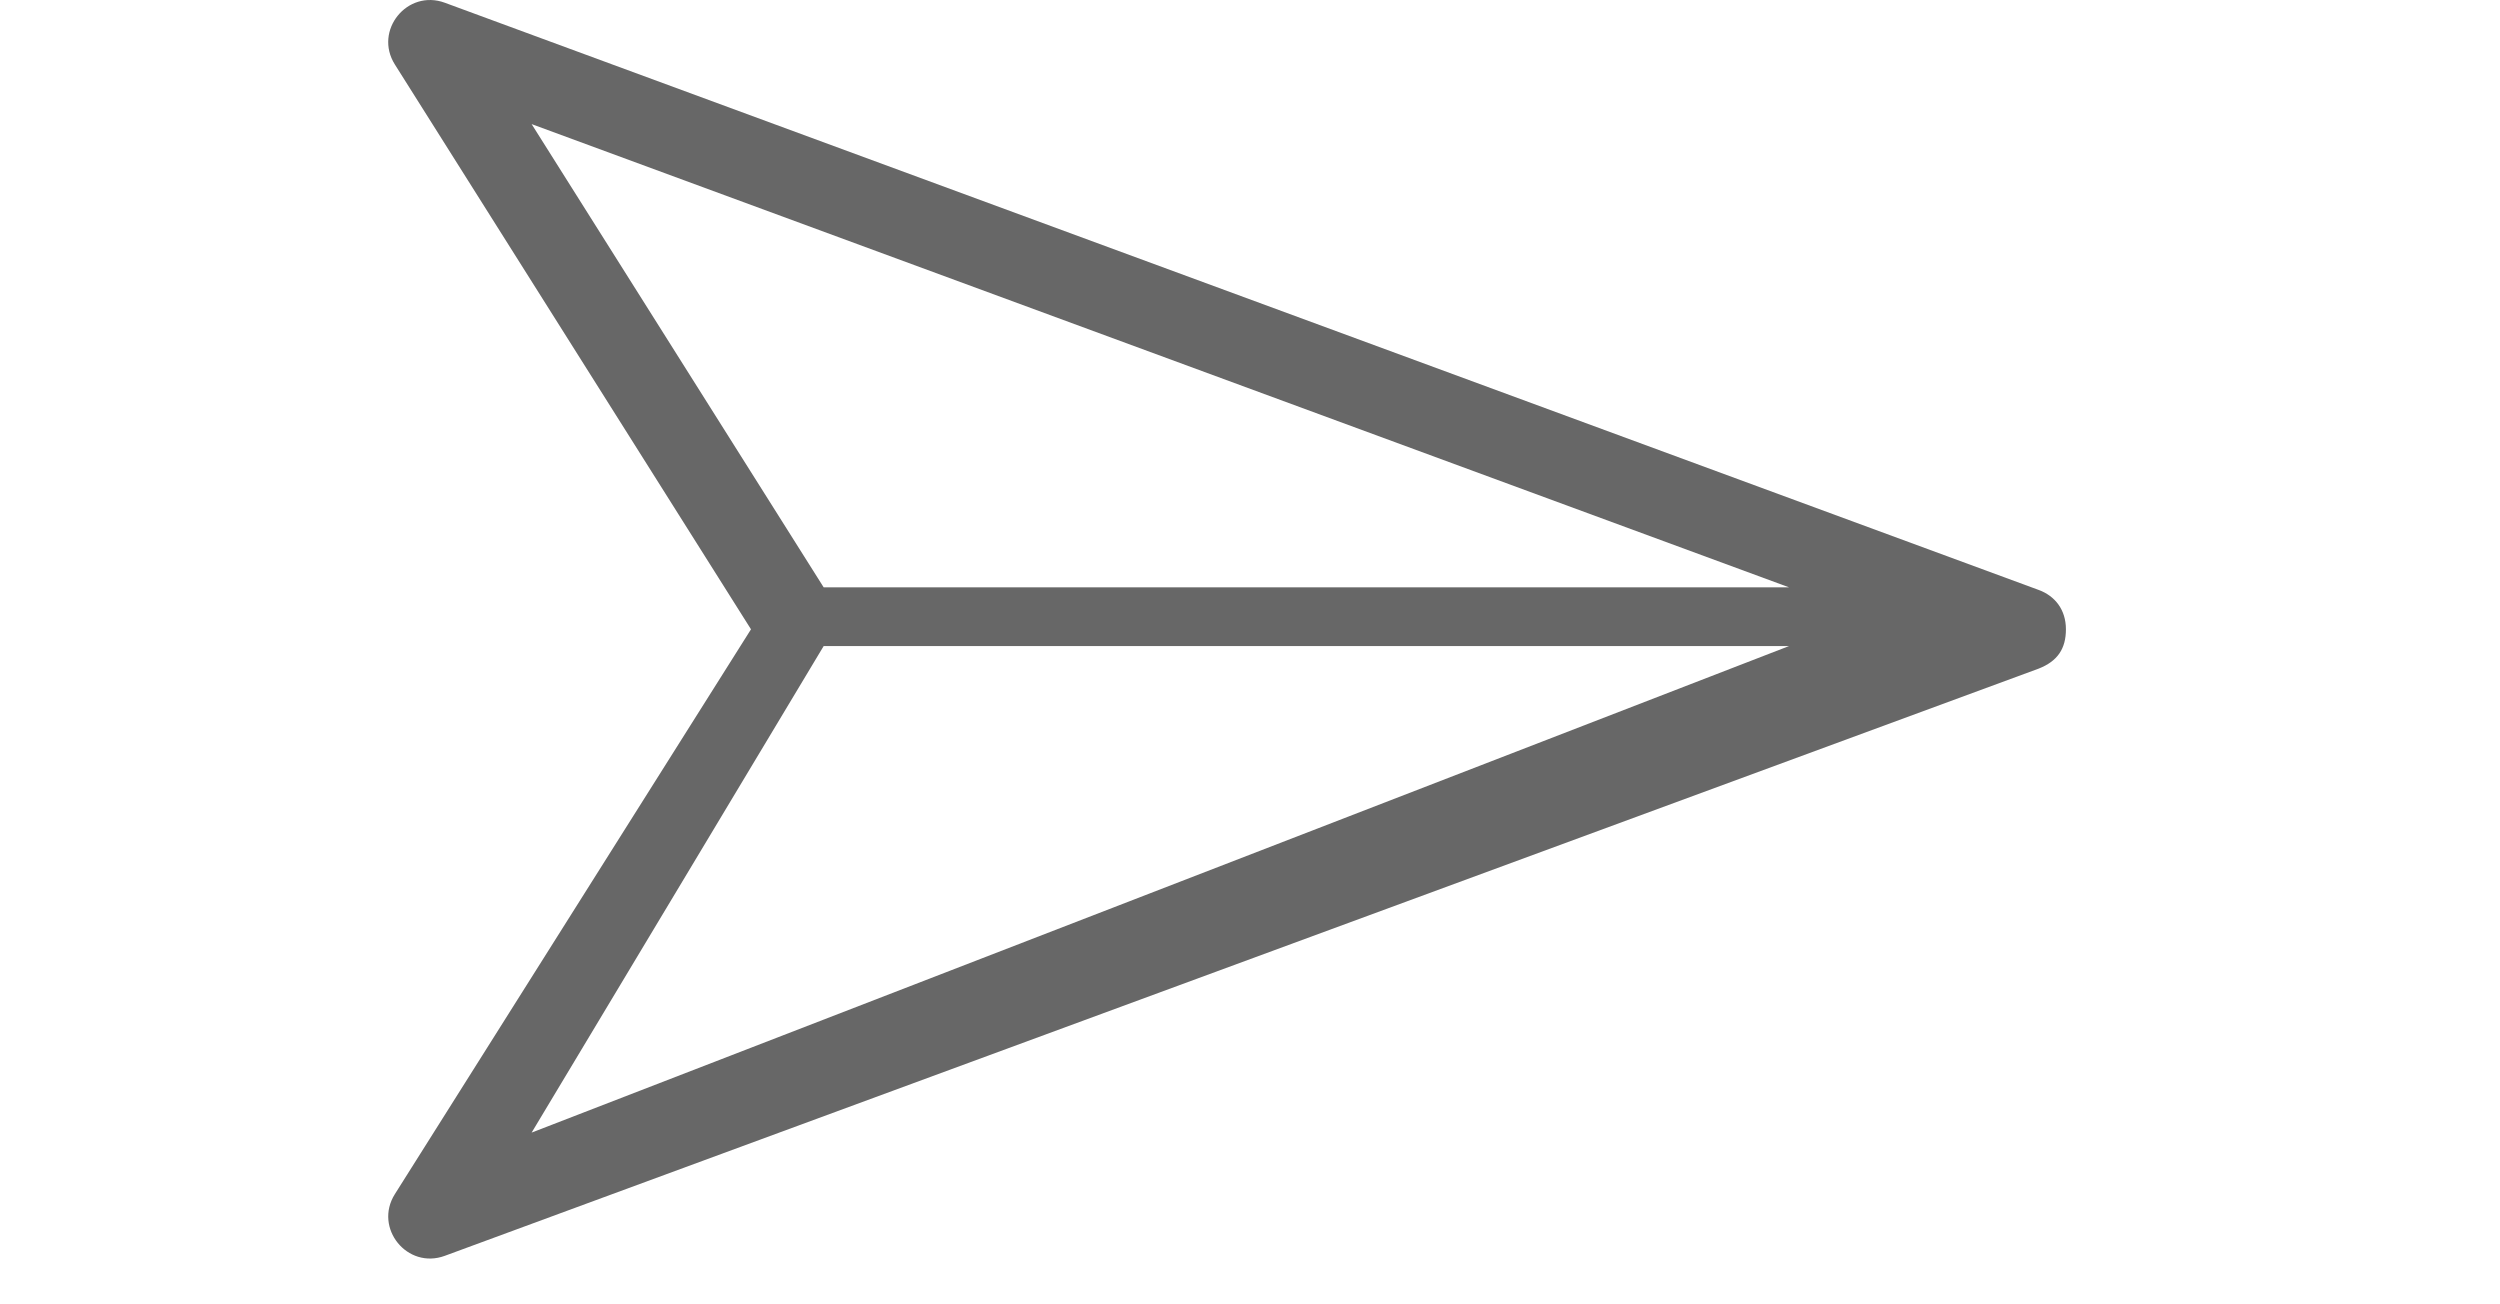 <svg xmlns="http://www.w3.org/2000/svg" width="23" height="12" viewBox="0 0 37 28" fill="none">
  <path fill-rule="evenodd" clipRule="evenodd" d="M1.216 0.059L35.43 12.664C35.781 12.792 36.015 13.09 36.015 13.508C36.016 13.927 35.833 14.195 35.43 14.353L1.216 26.958C0.409 27.256 -0.315 26.361 0.143 25.634L7.788 13.509L0.143 1.384C-0.316 0.656 0.409 -0.239 1.216 0.059ZM9.348 12.608L30.071 12.608L3.079 2.664L9.348 12.608ZM9.348 13.869L30.071 13.869L3.079 24.313L9.348 13.869Z" fill="#676767"/>
</svg>
